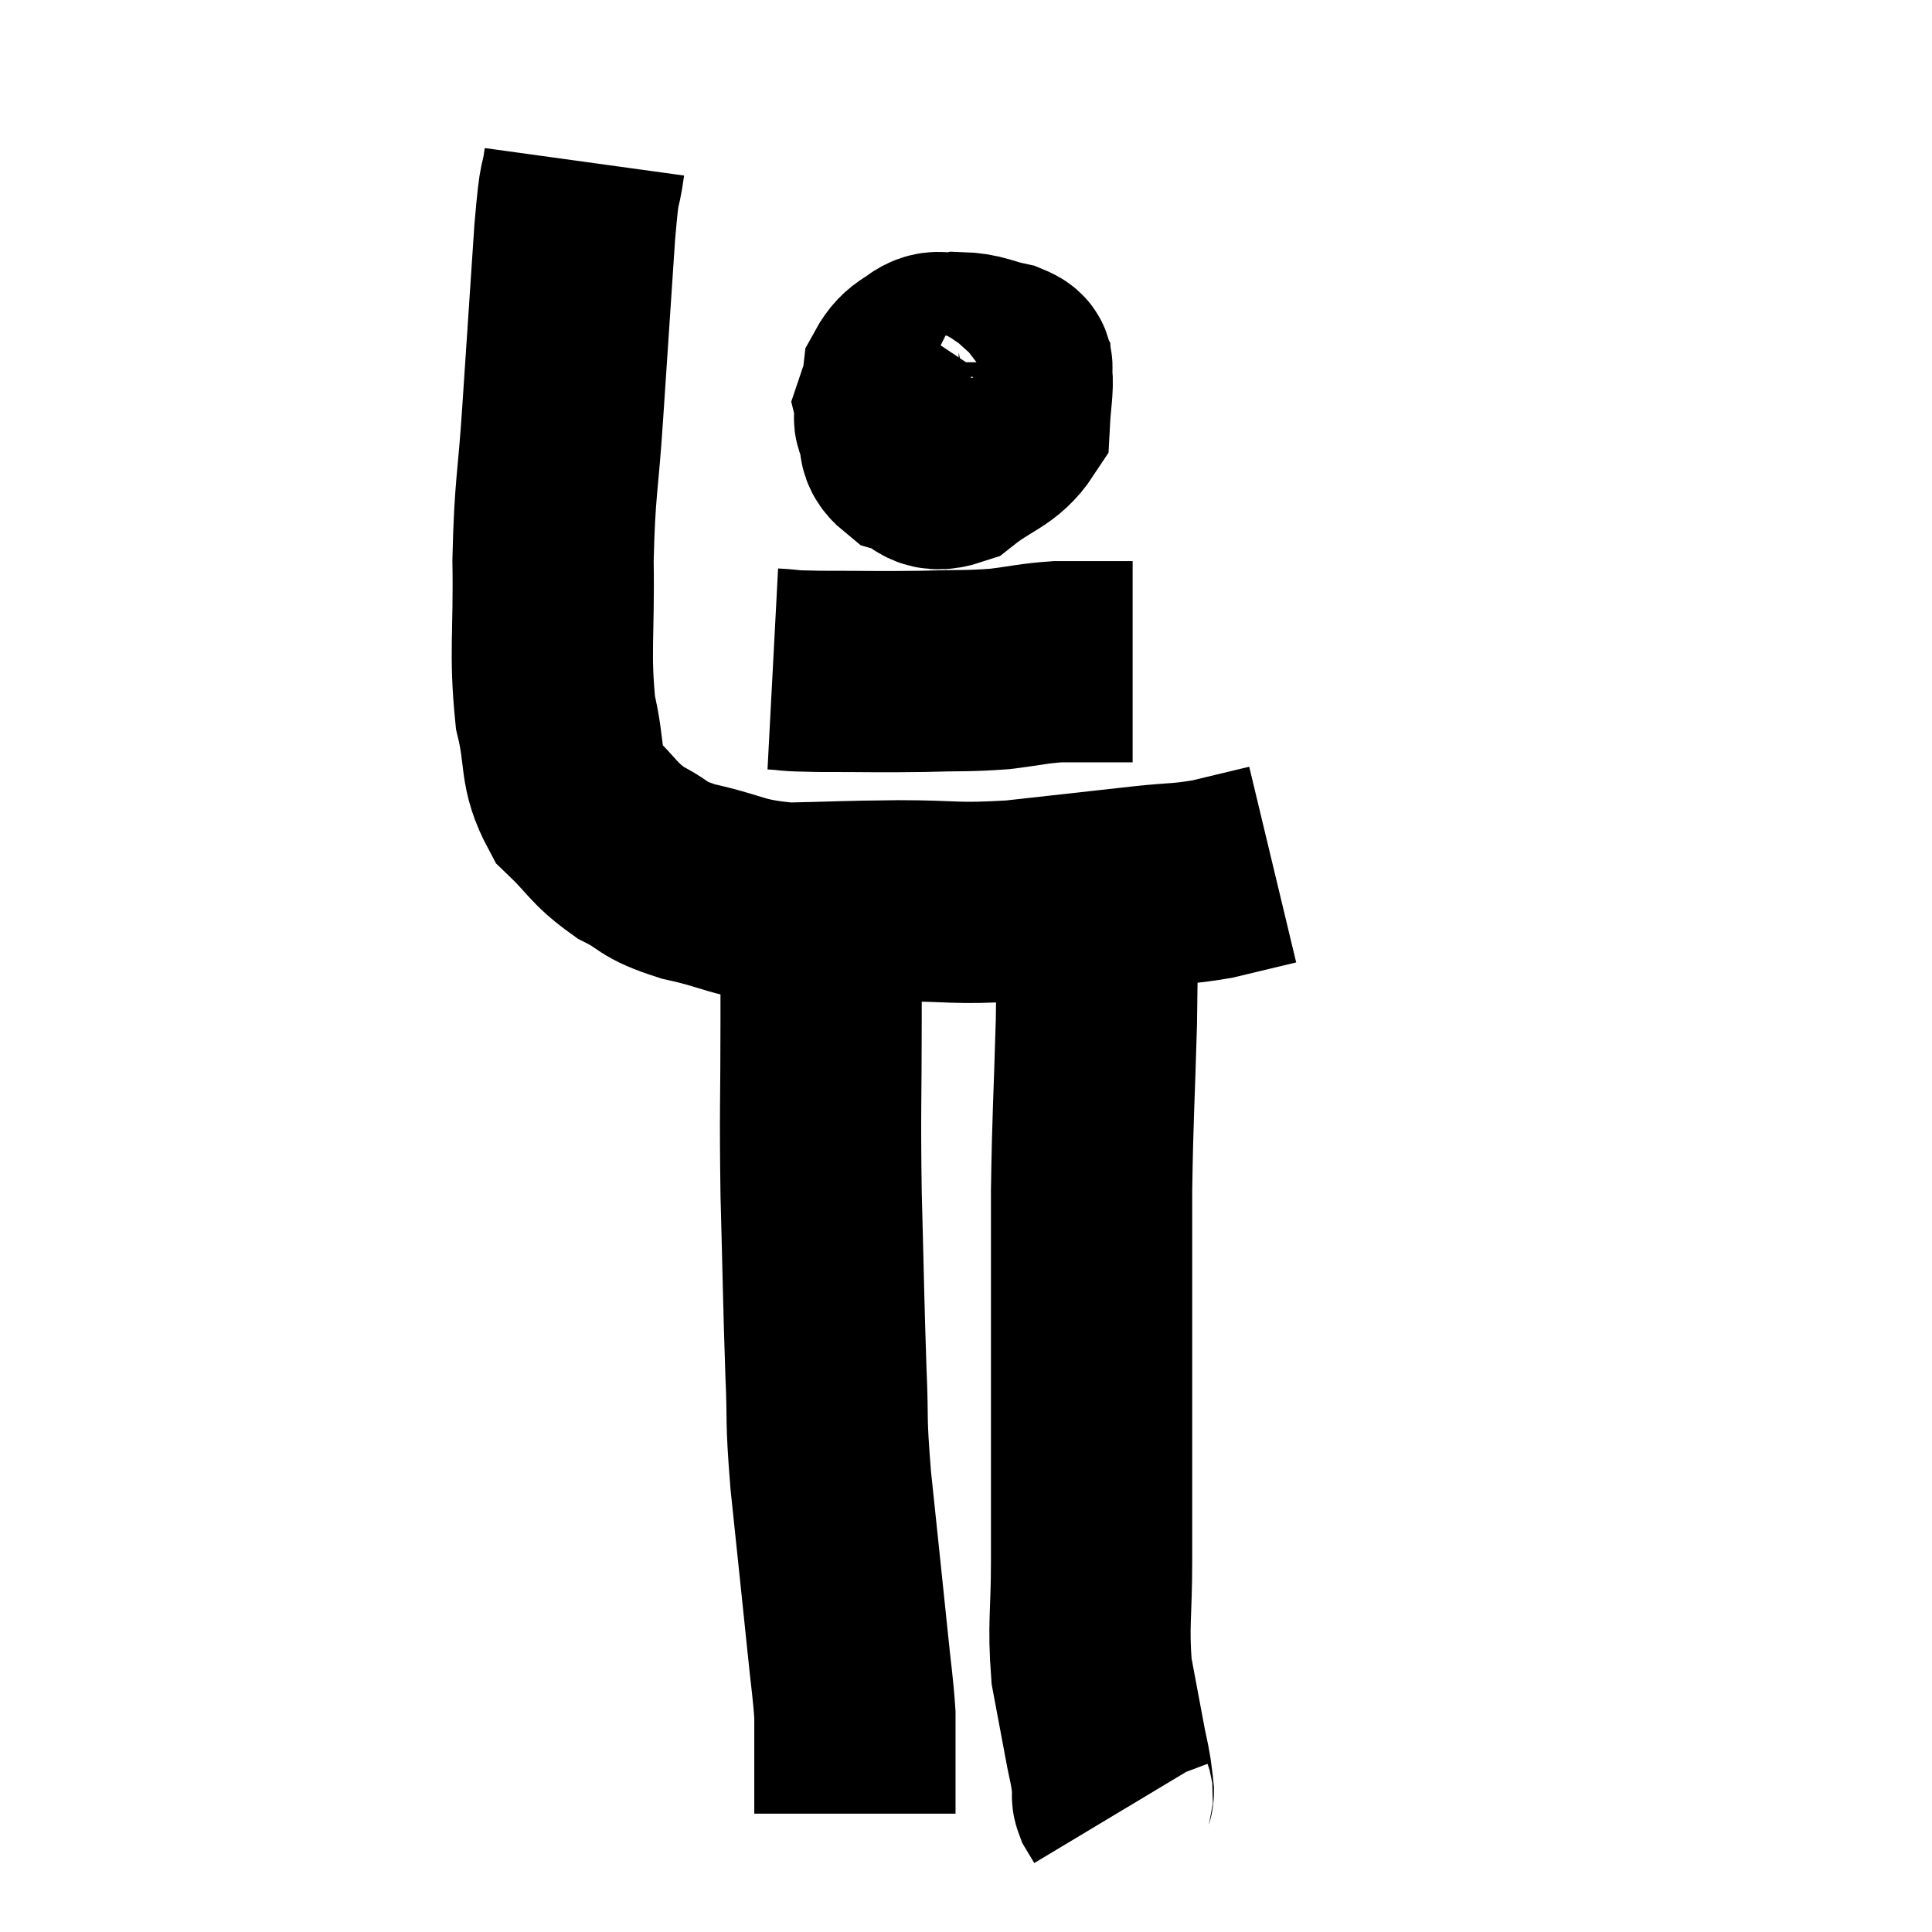 <svg width="48" height="48" viewBox="0 0 48 48" xmlns="http://www.w3.org/2000/svg"><path d="M 14.52 4.02 C 14.4 4.89, 14.415 4.2, 14.28 5.76 C 14.13 8.01, 14.115 8.22, 13.98 10.26 C 13.86 12.09, 13.785 12.06, 13.74 13.92 C 13.77 15.81, 13.65 16.2, 13.8 17.7 C 14.07 18.81, 13.875 19.05, 14.34 19.92 C 15 20.55, 14.97 20.685, 15.66 21.18 C 16.38 21.54, 16.125 21.585, 17.1 21.9 C 18.33 22.17, 18.255 22.32, 19.56 22.44 C 20.94 22.41, 20.91 22.395, 22.32 22.38 C 23.76 22.38, 23.67 22.47, 25.2 22.38 C 26.82 22.2, 27.21 22.155, 28.44 22.02 C 29.28 21.93, 29.325 21.975, 30.12 21.84 C 30.87 21.66, 31.245 21.57, 31.62 21.48 C 31.62 21.48, 31.62 21.48, 31.62 21.48 L 31.62 21.48" fill="none" stroke="black" stroke-width="5"></path><path d="M 23.34 8.64 C 22.89 9.03, 22.695 8.955, 22.44 9.42 C 22.38 9.96, 22.29 10.035, 22.32 10.5 C 22.44 10.89, 22.23 11.01, 22.56 11.28 C 23.1 11.43, 23.01 11.79, 23.64 11.58 C 24.36 11.01, 24.705 11.01, 25.08 10.44 C 25.11 9.87, 25.17 9.66, 25.14 9.3 C 25.05 9.15, 25.29 9.135, 24.96 9 C 24.39 8.88, 24.33 8.775, 23.82 8.76 C 23.37 8.85, 23.31 8.61, 22.92 8.94 C 22.59 9.51, 22.395 9.675, 22.26 10.08 C 22.32 10.32, 22.08 10.41, 22.38 10.56 C 22.92 10.62, 22.92 10.98, 23.46 10.68 C 24 10.02, 24.27 9.765, 24.54 9.36 C 24.54 9.21, 24.54 9.15, 24.54 9.06 C 24.54 9.03, 24.54 9.015, 24.54 9 L 24.54 9" fill="none" stroke="black" stroke-width="5"></path><path d="M 19.2 16.62 C 19.77 16.65, 19.41 16.665, 20.34 16.68 C 21.63 16.68, 21.795 16.695, 22.92 16.68 C 23.88 16.65, 24 16.68, 24.84 16.62 C 25.56 16.53, 25.65 16.485, 26.28 16.44 C 26.82 16.44, 26.895 16.44, 27.36 16.44 L 28.14 16.44" fill="none" stroke="black" stroke-width="5"></path><path d="M 20.28 22.08 C 20.34 22.41, 20.37 21.93, 20.4 22.74 C 20.4 24.03, 20.4 23.595, 20.4 25.32 C 20.4 27.48, 20.37 27.45, 20.4 29.64 C 20.46 31.86, 20.46 32.295, 20.52 34.08 C 20.58 35.43, 20.505 35.1, 20.64 36.78 C 20.85 38.79, 20.91 39.345, 21.06 40.8 C 21.15 41.7, 21.195 41.925, 21.24 42.6 C 21.24 43.05, 21.24 43.005, 21.24 43.5 C 21.24 44.04, 21.24 44.19, 21.24 44.58 C 21.24 44.82, 21.24 44.94, 21.24 45.06 L 21.24 45.06" fill="none" stroke="black" stroke-width="5"></path><path d="M 27.24 22.56 C 27.24 22.59, 27.24 21.915, 27.24 22.62 C 27.24 24, 27.27 23.64, 27.24 25.38 C 27.18 27.48, 27.15 27.645, 27.12 29.58 C 27.12 31.35, 27.12 31.635, 27.12 33.12 C 27.12 34.32, 27.12 34.11, 27.12 35.52 C 27.12 37.14, 27.12 37.26, 27.12 38.76 C 27.12 40.14, 27.03 40.35, 27.12 41.52 C 27.3 42.48, 27.36 42.81, 27.48 43.44 C 27.54 43.74, 27.555 43.77, 27.6 44.04 C 27.63 44.28, 27.645 44.355, 27.66 44.52 C 27.66 44.61, 27.615 44.58, 27.66 44.7 C 27.75 44.85, 27.795 44.925, 27.84 45 L 27.84 45" fill="none" stroke="black" stroke-width="5"></path></svg>